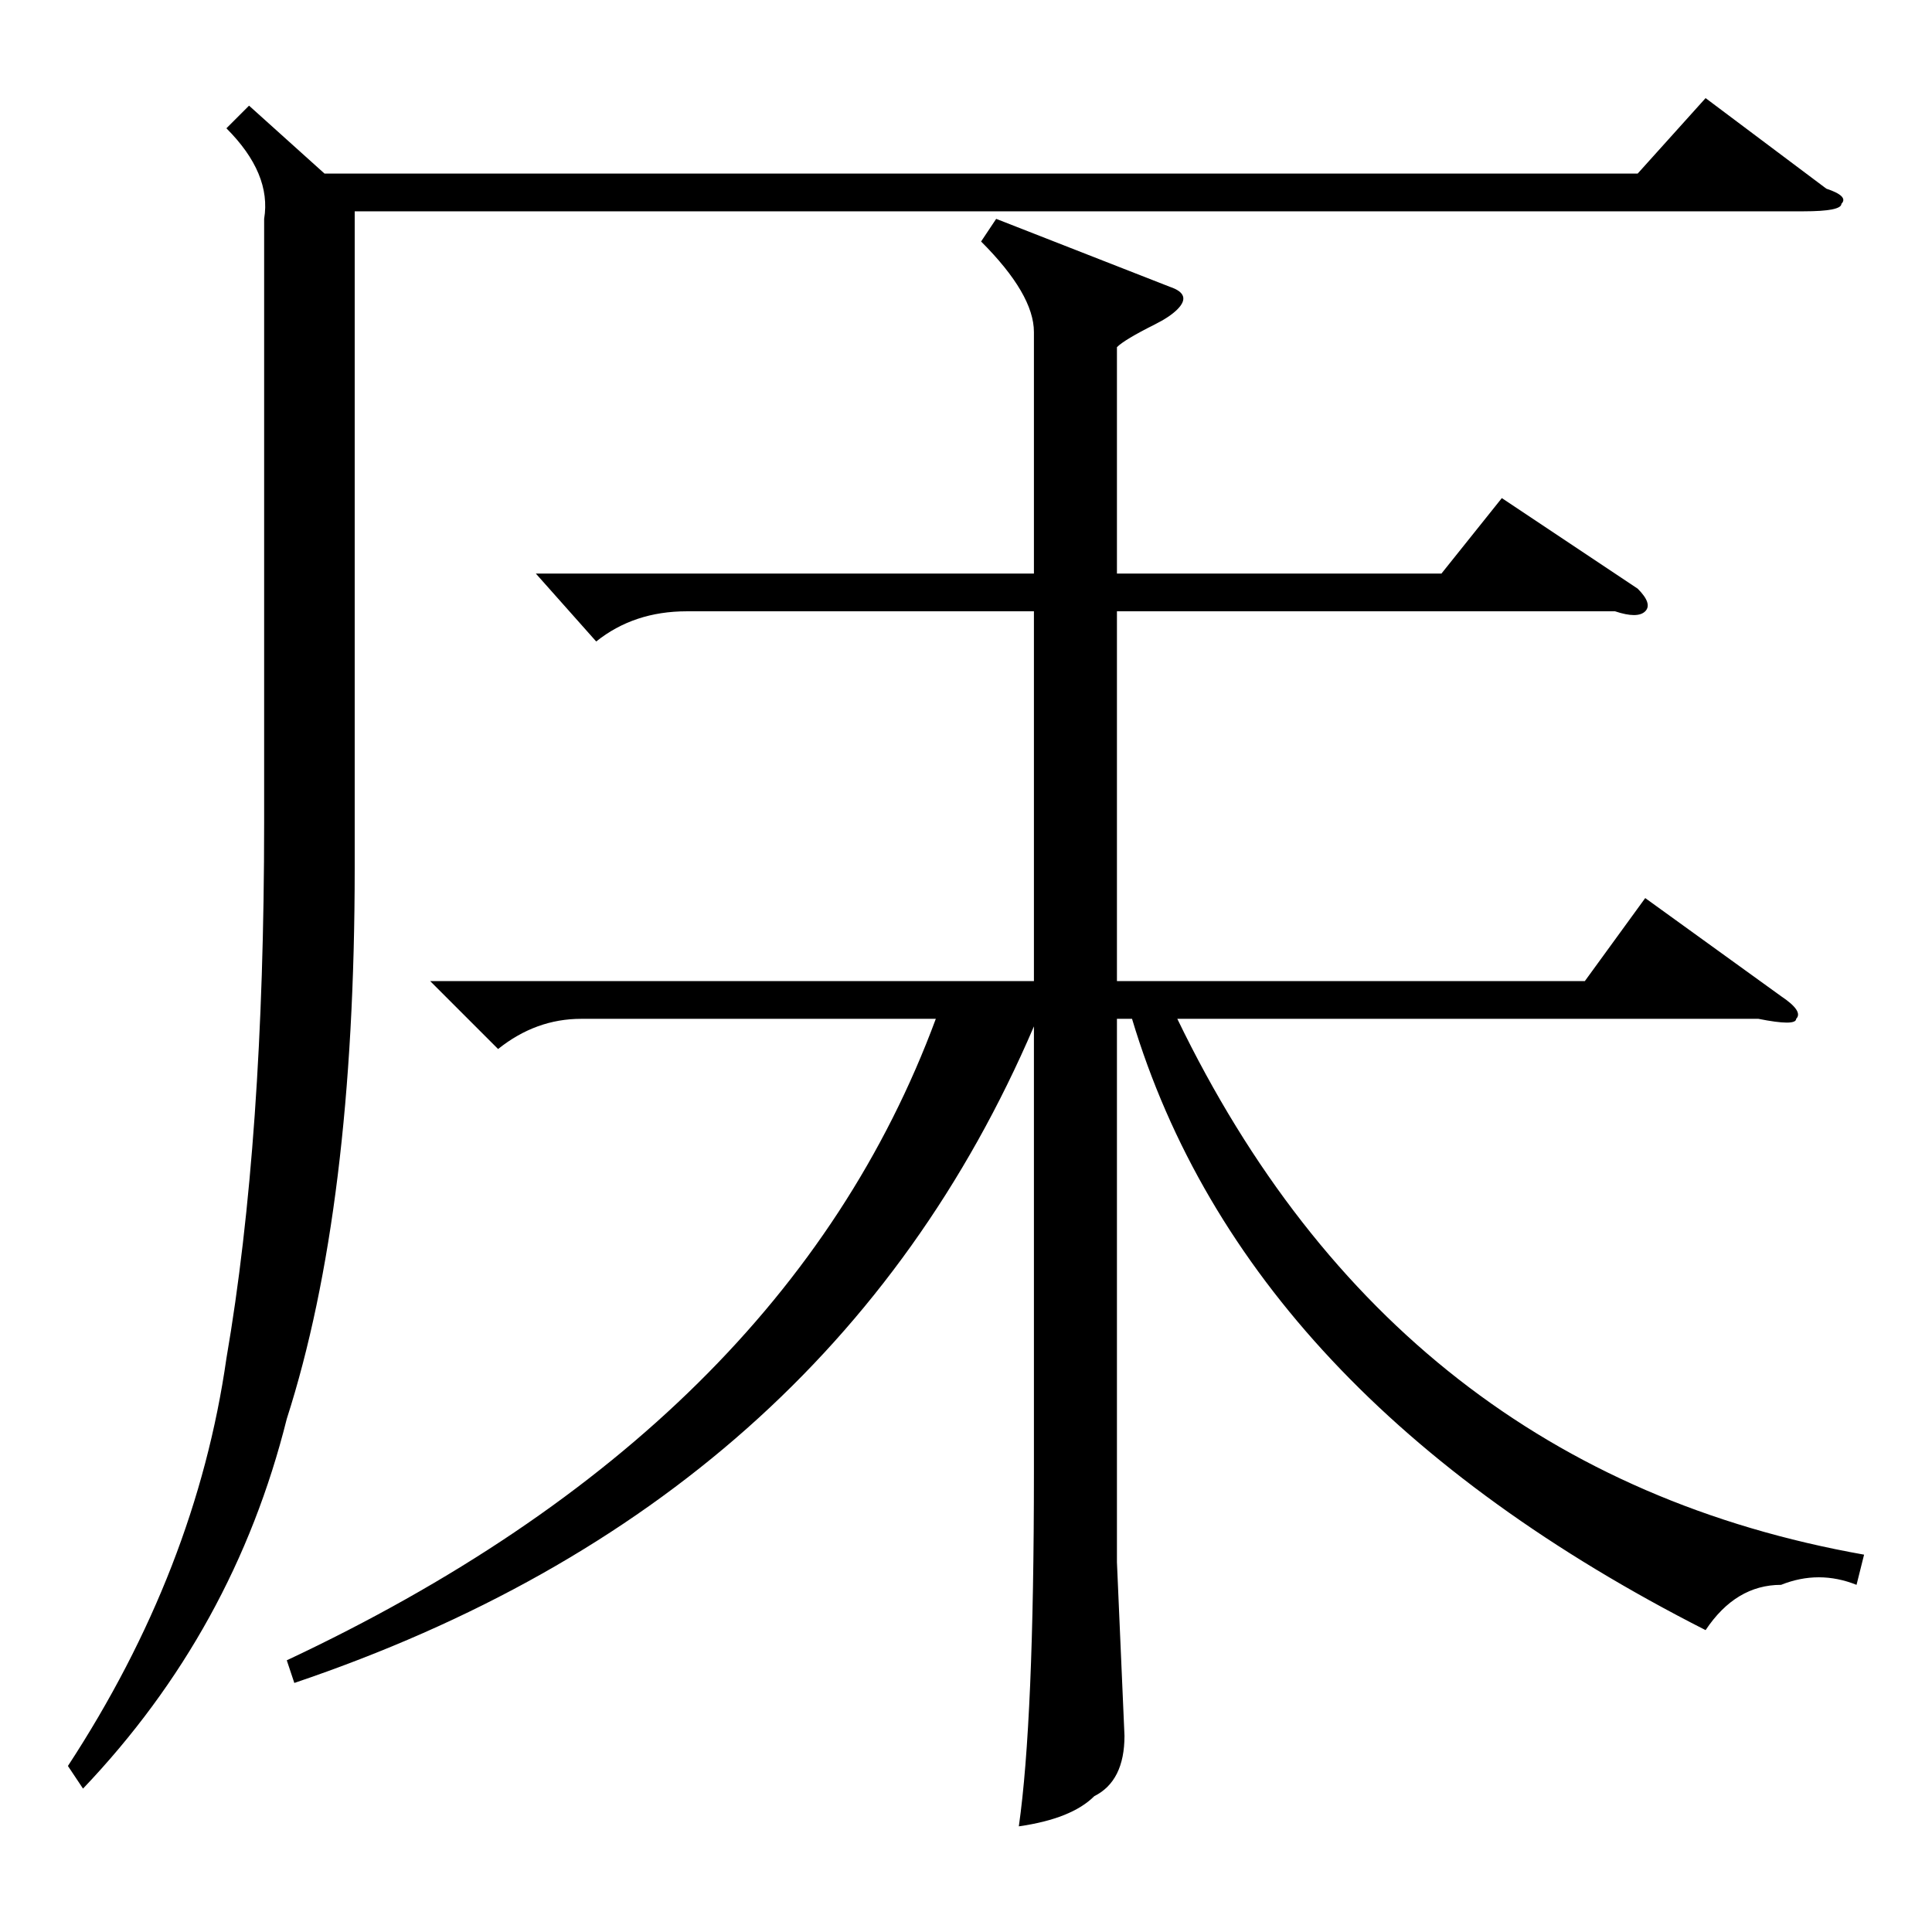 <?xml version="1.0" standalone="no"?>
<!DOCTYPE svg PUBLIC "-//W3C//DTD SVG 1.1//EN" "http://www.w3.org/Graphics/SVG/1.1/DTD/svg11.dtd" >
<svg xmlns="http://www.w3.org/2000/svg" xmlns:xlink="http://www.w3.org/1999/xlink" version="1.1" viewBox="0 -52 256 256">
  <g transform="matrix(1 0 0 -1 0 204)">
   <path fill="currentColor"
d="M33 242l10 -9h174l9 10l16 -12q3 -1 2 -2q0 -1 -5 -1h-192v-87q0 -45 -9 -73q-7 -28 -27 -49l-2 3q17 26 21 54q5 29 5 71v80q1 6 -5 12zM71 180h66v32q0 5 -7 12l2 3l23 -9q3 -1 1 -3q-1 -1 -3 -2q-4 -2 -5 -3v-30h43l8 10l18 -12q2 -2 1 -3t-4 0h-66v-49h62l8 11
l18 -13q3 -2 2 -3q0 -1 -5 0h-77q29 -60 91 -71l-1 -4q-5 2 -10 0q-6 0 -10 -6q-61 31 -76 81h-2v-72l1 -23q0 -6 -4 -8q-3 -3 -10 -4q2 14 2 47v59q-27 -63 -98 -87l-1 3q66 31 86 85h-47q-6 0 -11 -4l-9 9h80v49h-46q-7 0 -12 -4z" />
  </g>

</svg>
